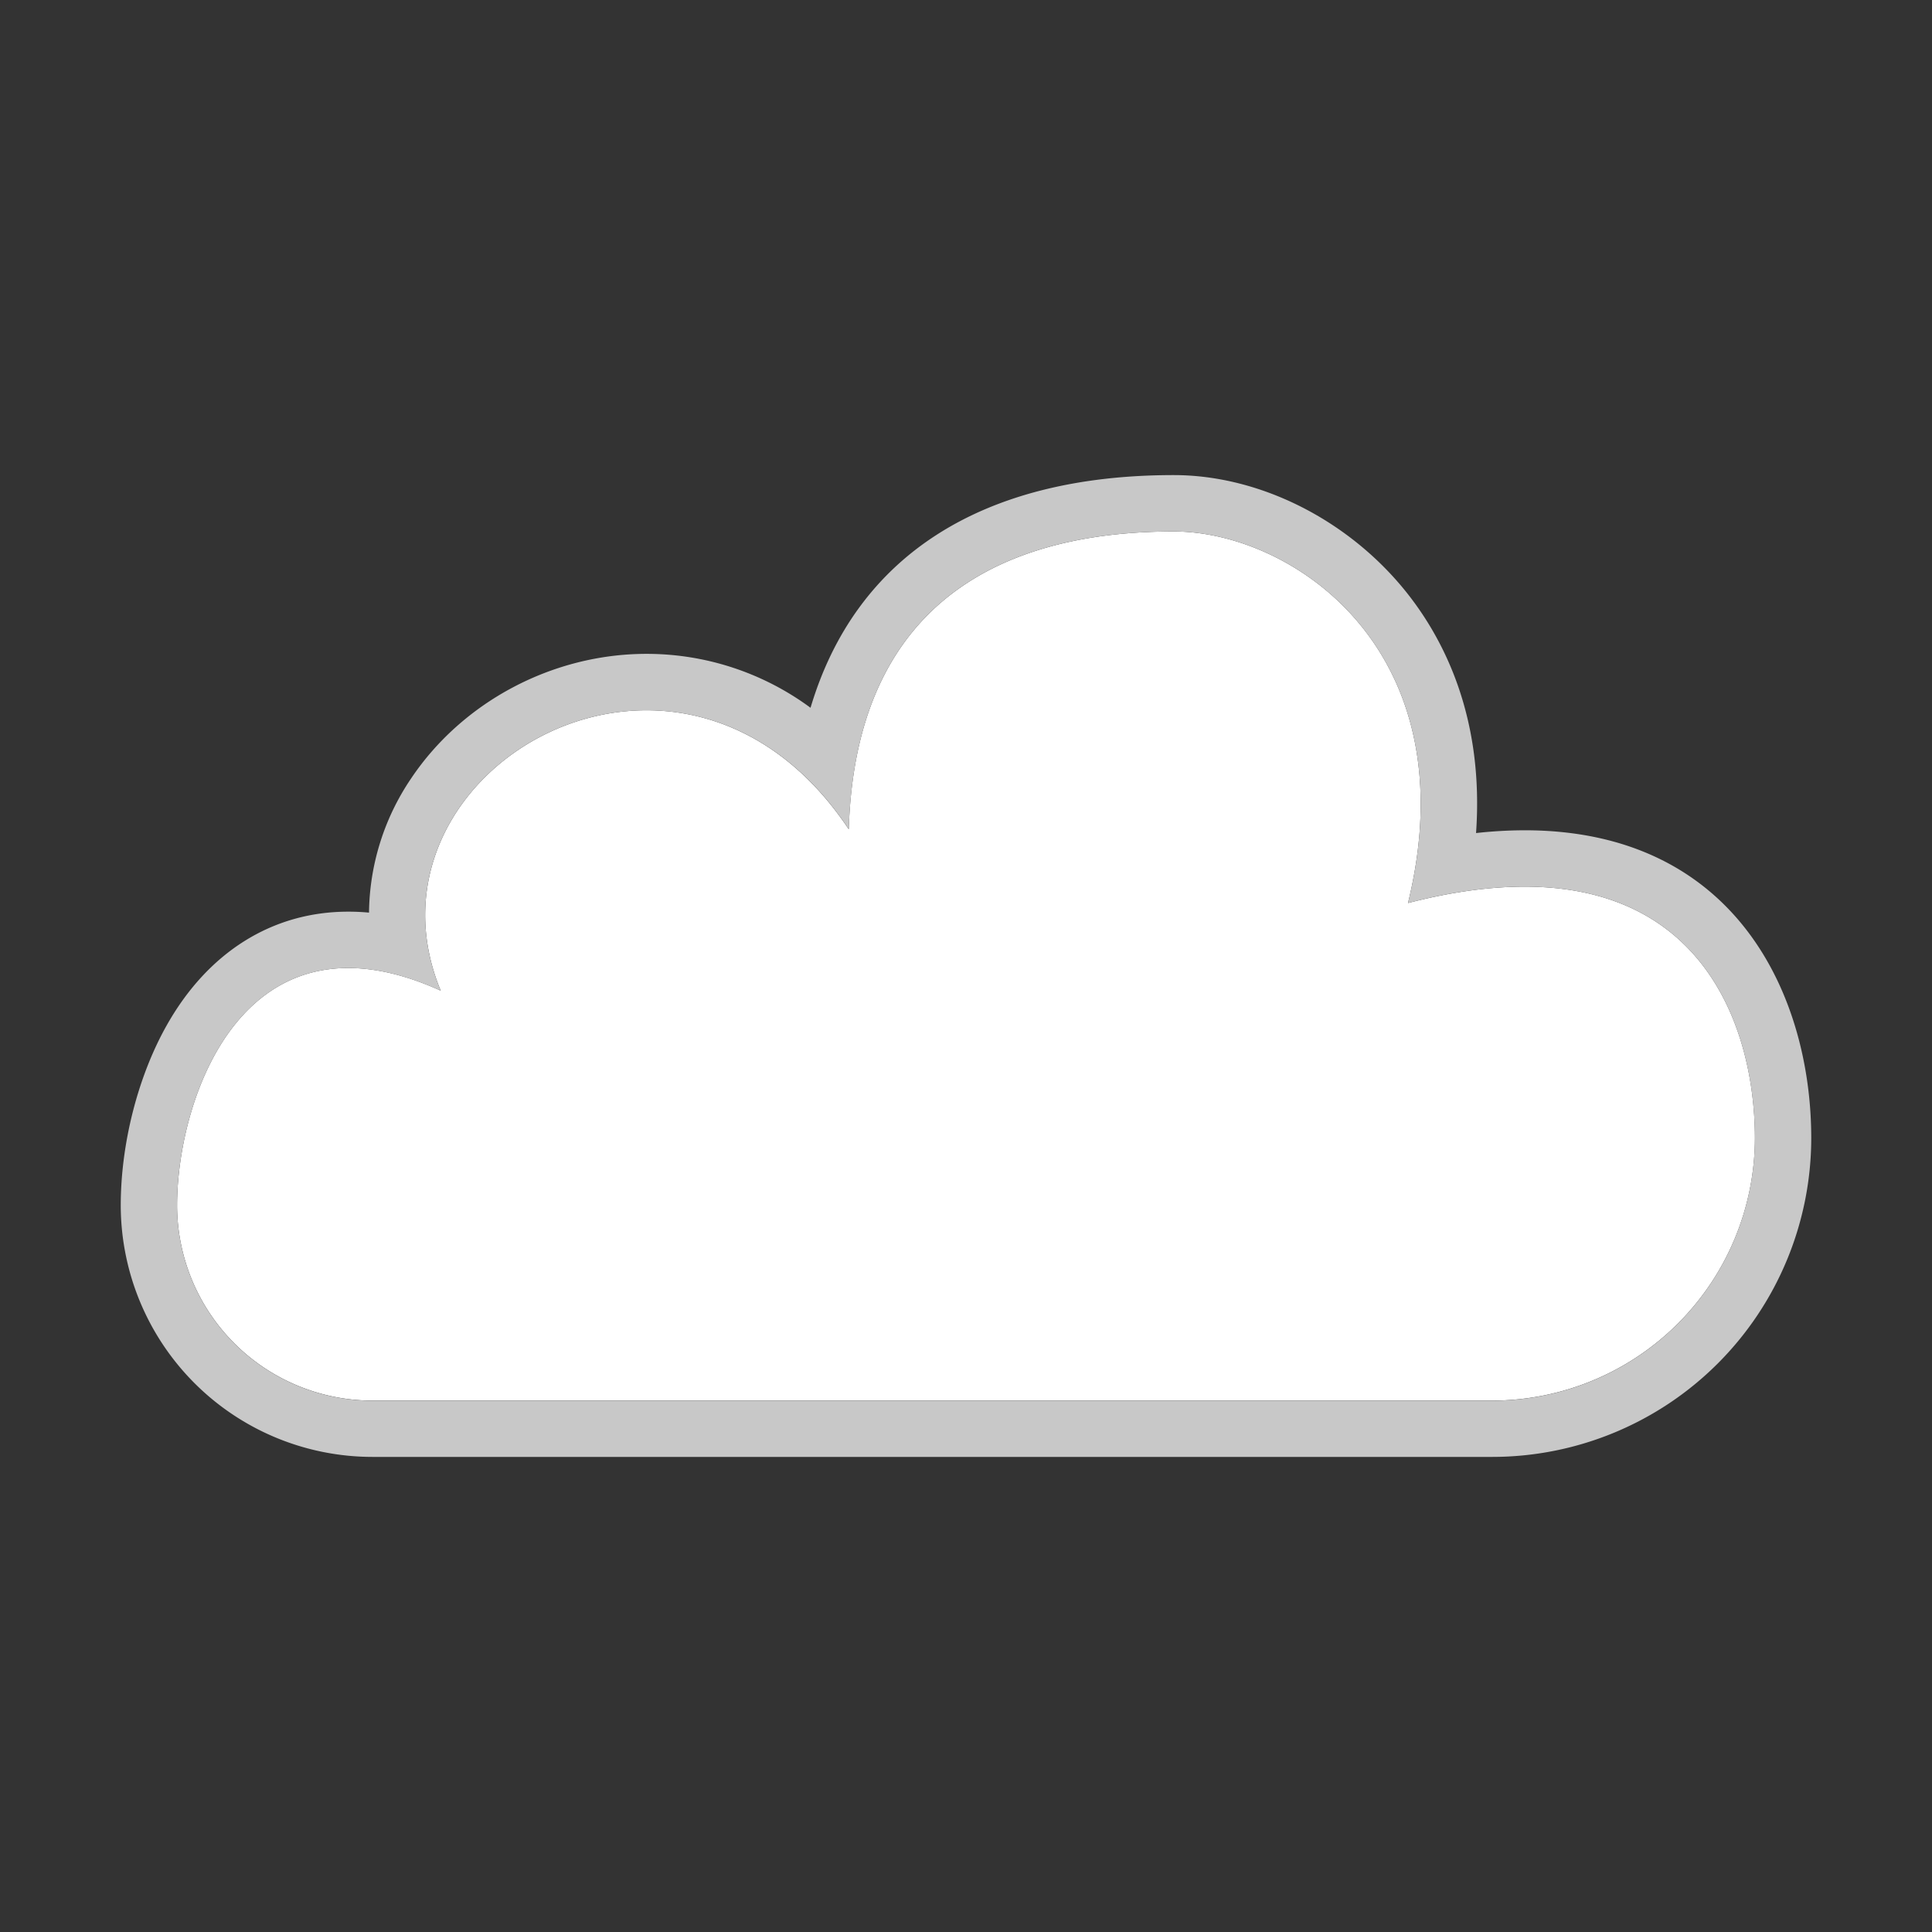 <svg xmlns="http://www.w3.org/2000/svg" width="32" height="32"><rect width="100%" height="100%" fill="#333333" stroke="none"/><path fill="#FFF" d="M23.321 14.957c1.021-4.171-1.909-6.154-3.88-6.154-2.1 0-5.25.642-5.383 4.932-2.783-4.173-8.266-.965-6.758 2.674-3.259-1.481-4.367 1.777-4.367 3.556a3.238 3.238 0 003.234 3.233h18.552a4.356 4.356 0 004.348-4.347c-.001-2.069-1.109-5.089-5.746-3.894z"/><path fill="#C8C8C8" d="M19.441 8.803c1.971 0 4.9 1.983 3.88 6.154.727-.188 1.367-.271 1.931-.271 3.026 0 3.814 2.421 3.814 4.166a4.355 4.355 0 01-4.348 4.347H6.167a3.238 3.238 0 01-3.234-3.233c0-1.464.751-3.932 2.835-3.932.447 0 .957.114 1.532.376-1.002-2.418 1.081-4.646 3.409-4.645 1.176 0 2.416.568 3.35 1.97.132-4.291 3.283-4.932 5.382-4.932m0-.934c-3.195 0-5.272 1.353-6.016 3.854a4.568 4.568 0 00-2.717-.893c-1.555 0-3.05.793-3.903 2.07a4.035 4.035 0 00-.693 2.216 3.625 3.625 0 00-.343-.016h-.001c-1.258 0-2.329.672-3.013 1.894-.473.844-.755 1.954-.755 2.971a4.171 4.171 0 004.167 4.166h18.552A5.285 5.285 0 0030 18.852c0-2.353-1.243-5.1-4.748-5.1a7.52 7.52 0 00-.804.046c.132-1.869-.501-3.157-1.127-3.955-.956-1.217-2.442-1.974-3.88-1.974z"/></svg>
